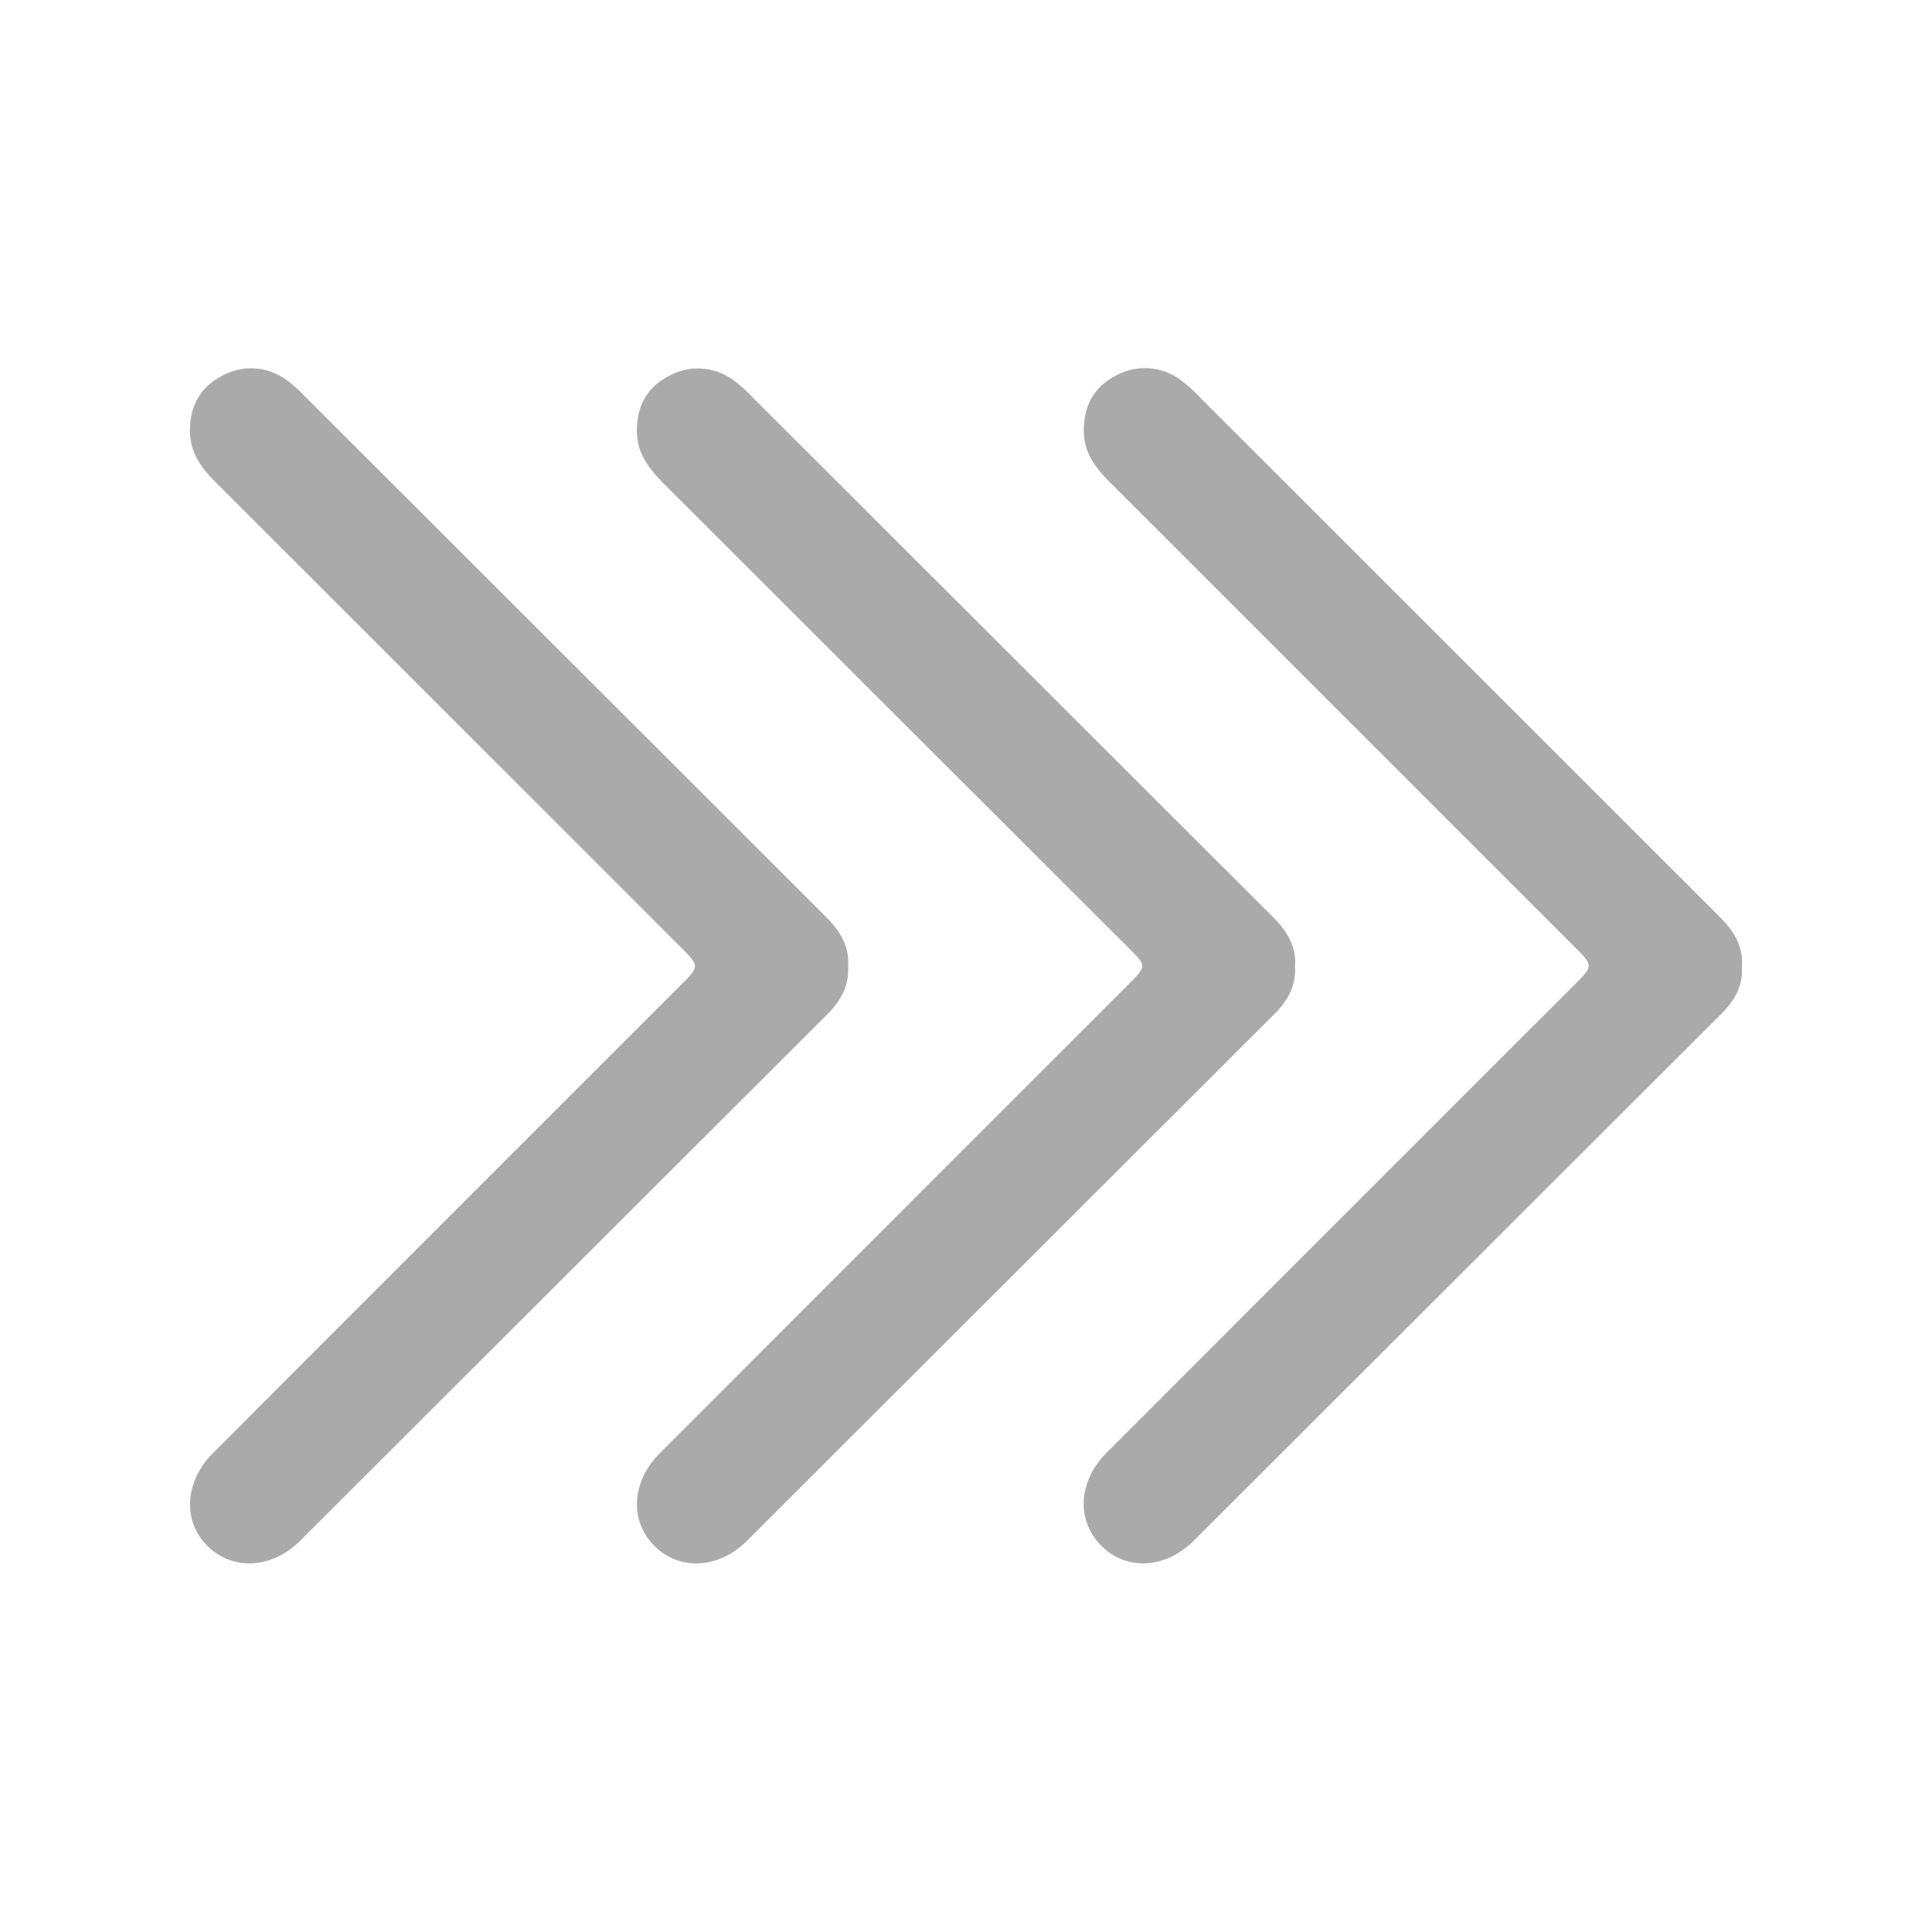 <svg xmlns="http://www.w3.org/2000/svg" viewBox="0 0 388.29 388.29"><defs><style>.cls-1{fill:#aaa;}</style></defs><g id="圖層_1" data-name="圖層 1"><path class="cls-1" d="M170.45,194.27c.2,3.87-1.48,6.84-4,9.4q-53.07,53-106.14,106c-5.72,5.71-13.66,6-18.65,1S37.08,297.77,42.84,292q46.93-47,93.9-93.93c3.89-3.89,3.89-3.89,0-7.77q-46.69-46.69-93.4-93.38c-2.91-2.91-5.19-6-5.16-10.38,0-4.94,2.07-8.73,6.44-11a12,12,0,0,1,12.78.7,26.68,26.68,0,0,1,3.91,3.46q52.43,52.34,104.82,104.71C168.9,187.19,170.76,190.3,170.45,194.27Z"/><path class="cls-1" d="M260.27,194.26c.21,3.85-1.45,6.83-4,9.39q-53.06,53-106.13,106c-5.73,5.72-13.65,6.07-18.66,1s-4.57-12.89,1.18-18.65q47.07-47.11,94.17-94.19c3.64-3.64,3.64-3.66.05-7.25Q180,143.76,133.2,97C130.29,94,128,91,128,86.58c0-4.94,2-8.74,6.41-11a12,12,0,0,1,12.78.68A28.25,28.25,0,0,1,151.4,80L255.94,184.41C258.7,187.17,260.57,190.27,260.27,194.26Z"/><path class="cls-1" d="M350.09,194.24c.23,3.82-1.42,6.81-4,9.38q-53.06,53-106.14,106c-5.74,5.73-13.62,6.11-18.65,1s-4.62-12.9,1.11-18.65q46.94-47,93.91-93.93c3.94-3.94,3.94-3.94.11-7.77q-46.69-46.7-93.4-93.38c-2.9-2.9-5.22-6-5.21-10.35,0-4.94,2-8.76,6.38-11a12,12,0,0,1,13.08.83,29.93,29.93,0,0,1,3.89,3.5L345.73,184.38C348.49,187.13,350.38,190.22,350.09,194.24Z"/></g></svg>